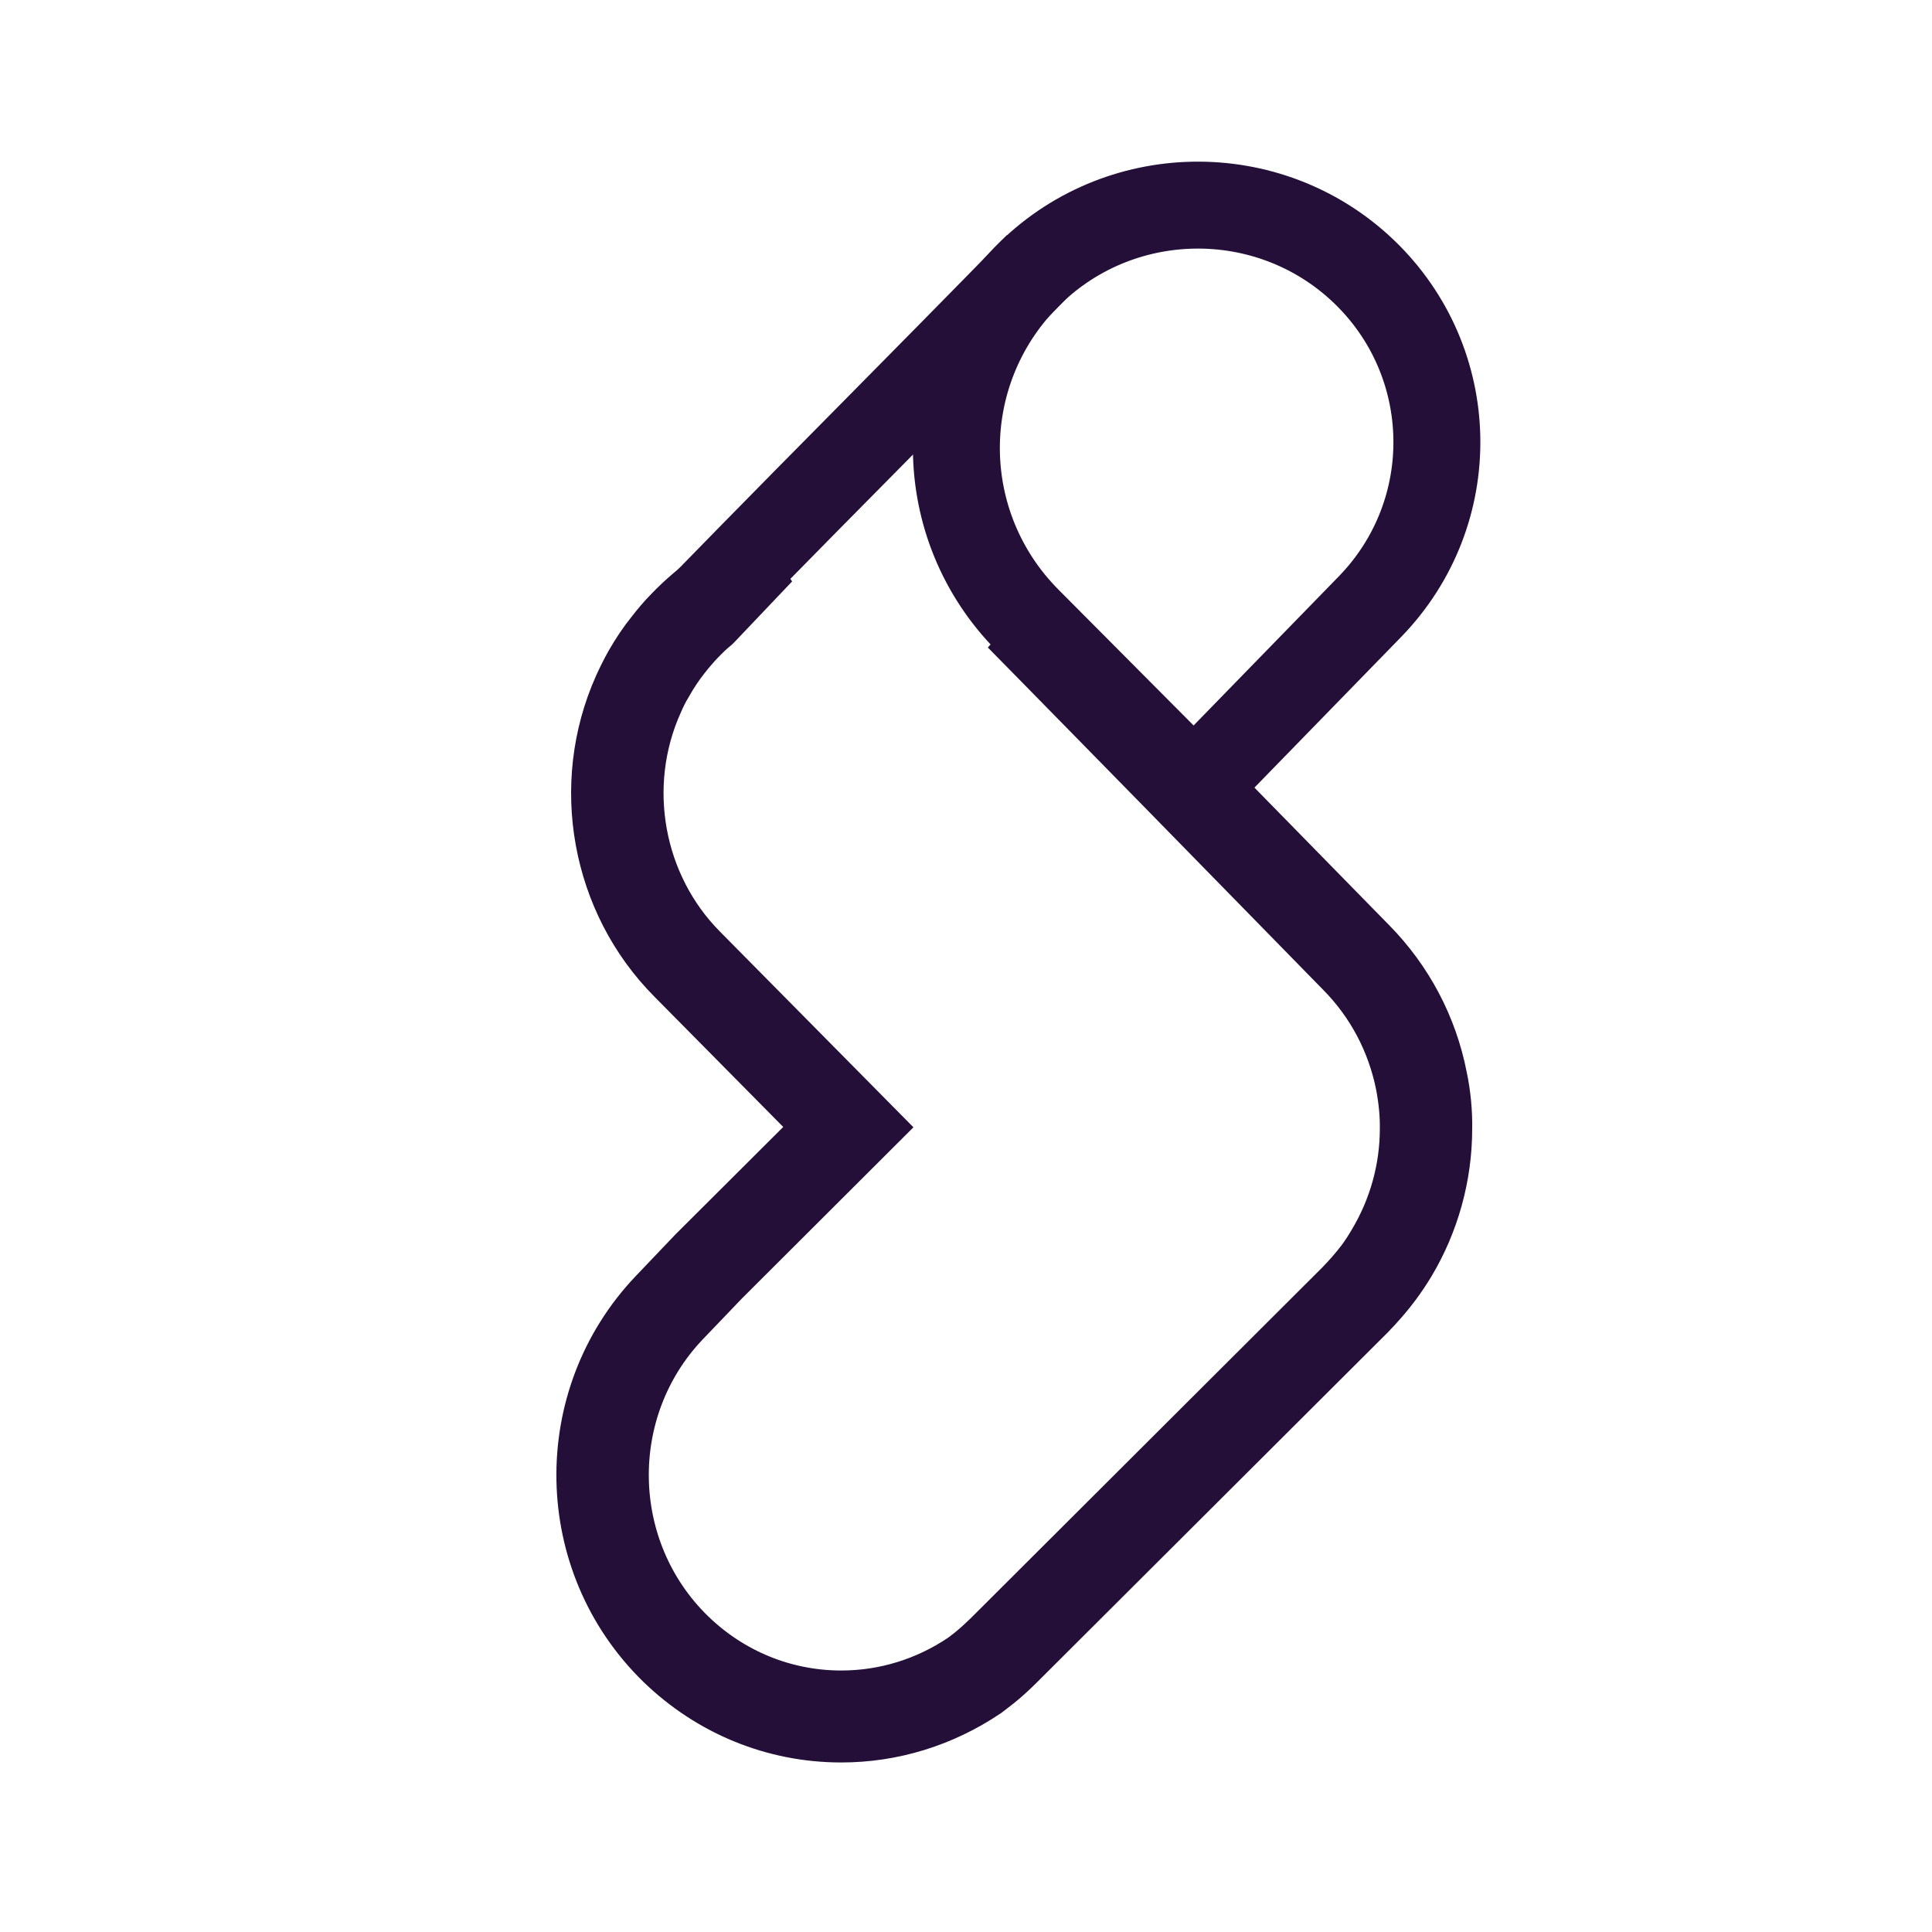 <svg xmlns="http://www.w3.org/2000/svg" width="20" height="20" viewBox="0 0 20 20">
    <g fill="none" fill-rule="evenodd">
        <g stroke="#240F39">
            <g>
                <g>
                    <g>
                        <path stroke-width=".9" d="M1.186 4.367l.615-.629c.649-.664 1.647-1.663 2.945-2.99" transform="translate(-31 -772) translate(31 460) translate(0 312) translate(6 2)"/>
                        <path fill="#240F39" stroke-width=".72" d="M8.83 9.167c-.099-.508-.345-.97-.705-1.336l-1.802-1.84-1.85-1.55c.035.033 1.668 1.7 1.668 1.7l1.813 1.853c.33.334.552.753.645 1.217.03.158.047.316.045.473 0 .434-.119.858-.341 1.229-.038.065-.08.13-.128.195-.071.093-.15.183-.232.267L4.3 15.01c-.06.058-.123.116-.187.168-.021.018-.045.034-.071.055l-.029.021c-.388.26-.838.399-1.305.399-.61 0-1.19-.237-1.631-.666-.936-.913-.964-2.425-.062-3.371l.407-.425 1.526-1.523L1.2 7.9C.508 7.205.314 6.131.717 5.234c.03-.07.063-.137.104-.204.057-.102.123-.2.192-.287.05-.063.101-.123.156-.181.054-.056.109-.11.168-.158l.01-.01.592-.623c-.35.135-.673.35-.943.633-.062.063-.118.13-.17.197-.079.097-.15.204-.214.316-.04.071-.078.148-.113.225-.44.983-.228 2.158.53 2.921l1.587 1.605-1.367 1.363-.407.427c-.988 1.037-.96 2.692.069 3.694.485.47 1.122.733 1.797.733.514 0 1.012-.153 1.447-.445l.034-.026.075-.058c.07-.056.138-.118.204-.183l3.645-3.636c.09-.093.175-.19.251-.292.052-.07.1-.142.145-.216.241-.403.371-.87.371-1.343.003-.174-.014-.348-.05-.519" transform="translate(-31 -772) translate(31 460) translate(0 312) translate(6 2)"/>
                        <path stroke-width=".9" d="M6.36 6.152L4.64 4.423c-.978-.982-.987-2.557-.021-3.55C5.568-.101 7.134-.13 8.118.81c.983.941 1.012 2.494.064 3.47L6.36 6.151z" transform="translate(-31 -772) translate(31 460) translate(0 312) translate(6 2)"/>
                    </g>
                </g>
            </g>
        </g>
    </g>
</svg>
